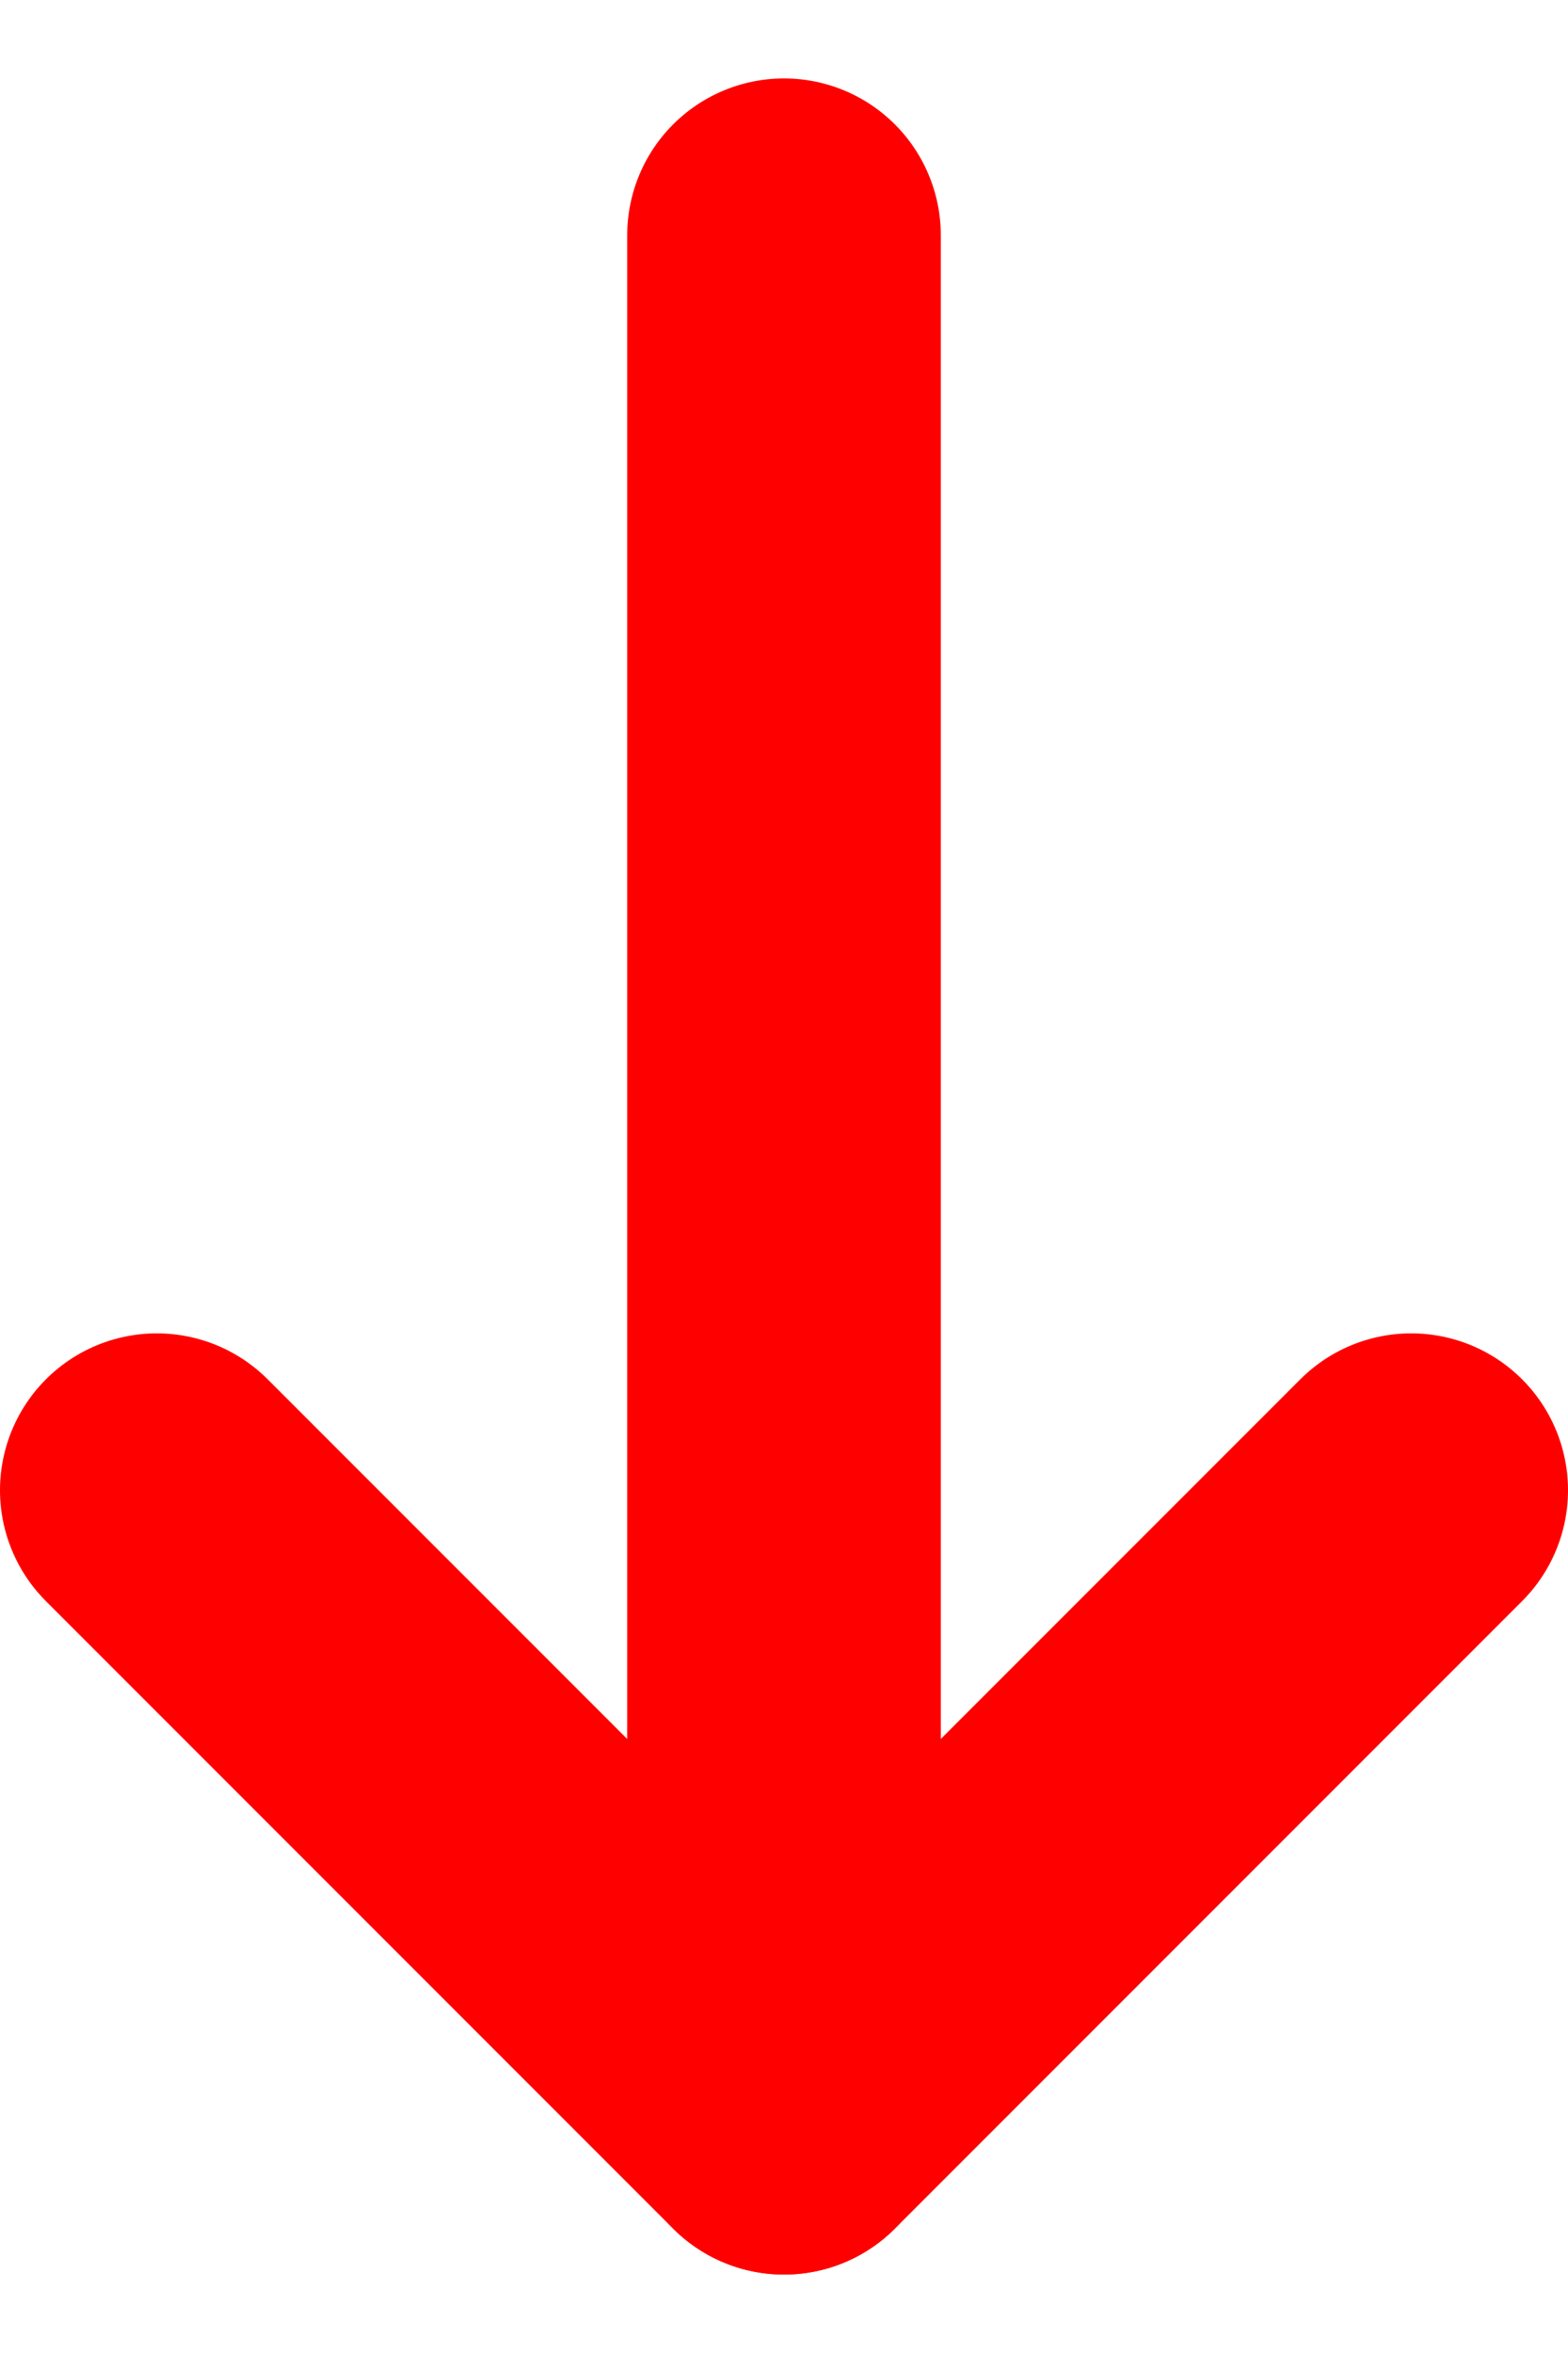 <?xml version="1.0" encoding="UTF-8" standalone="no"?>
<!DOCTYPE svg PUBLIC "-//W3C//DTD SVG 1.1//EN" "http://www.w3.org/Graphics/SVG/1.1/DTD/svg11.dtd">
<svg version="1.1" id="Layer_1" xmlns="http://www.w3.org/2000/svg" xmlns:xlink="http://www.w3.org/1999/xlink" x="0px" y="0px"
    width="200px" height="300px" viewBox="-25 0 250 300" enable-background="new 0.333 0 512 669.242" xml:space="preserve"
    transform="rotate(180 100 150)">
    <line x1="100" y1="0" x2="100" y2="300" stroke="red" stroke-width="50" stroke-linejoin="round" stroke-linecap="round" />
    <polyline points="0 100 100 0 200 100" fill="none" stroke="red" stroke-width="50" stroke-linejoin="round" stroke-linecap="round" />
</svg>
